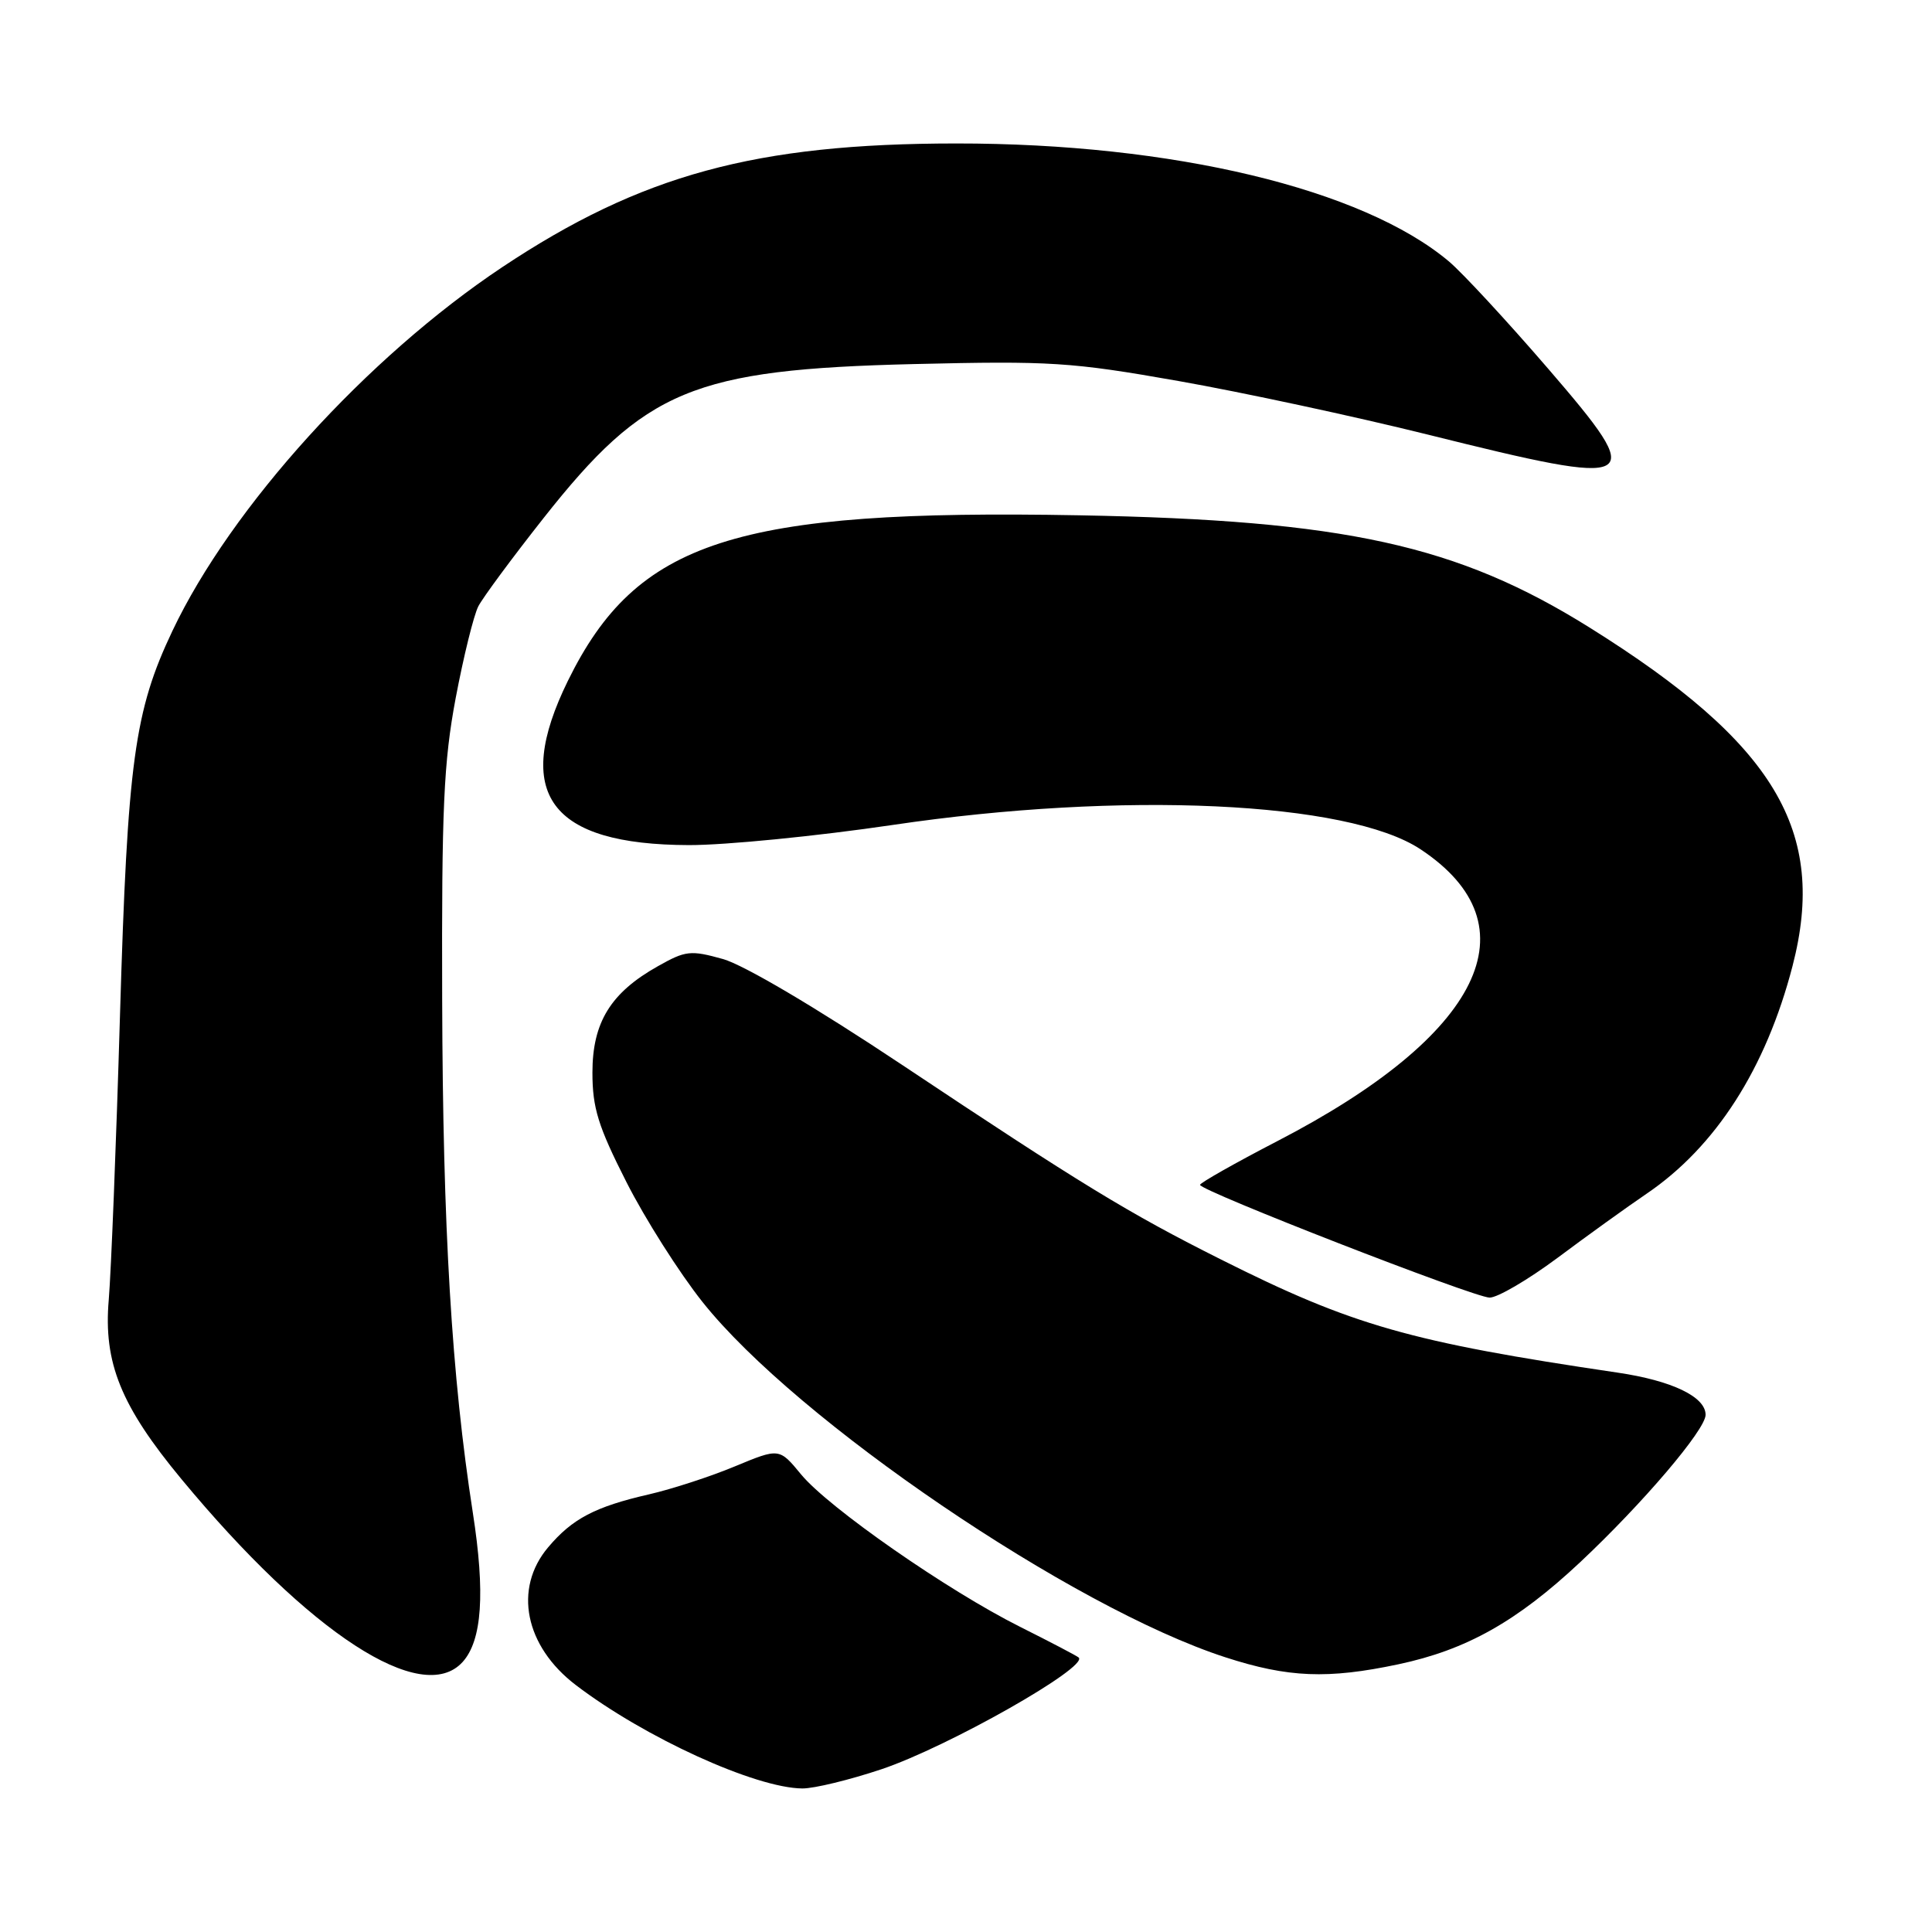 <?xml version="1.0" encoding="UTF-8" standalone="no"?>
<!DOCTYPE svg PUBLIC "-//W3C//DTD SVG 1.1//EN" "http://www.w3.org/Graphics/SVG/1.1/DTD/svg11.dtd" >
<svg xmlns="http://www.w3.org/2000/svg" xmlns:xlink="http://www.w3.org/1999/xlink" version="1.1" viewBox="0 0 256 256">
 <g >
 <path fill="currentColor"
d=" M 116.81 234.43 C 125.60 231.48 144.29 220.88 142.93 219.63 C 142.69 219.41 139.21 217.59 135.18 215.57 C 125.55 210.75 109.79 199.78 106.15 195.37 C 103.26 191.86 103.26 191.86 97.38 194.30 C 94.15 195.65 89.03 197.31 86.00 198.01 C 78.84 199.65 75.82 201.24 72.62 205.04 C 68.01 210.51 69.55 218.13 76.30 223.28 C 85.43 230.24 100.09 236.93 106.32 236.98 C 107.88 236.99 112.60 235.84 116.81 234.43 Z  M 61.30 220.22 C 63.88 217.37 64.31 211.08 62.65 200.43 C 59.84 182.32 58.68 162.84 58.59 132.50 C 58.51 107.08 58.79 100.97 60.38 92.50 C 61.42 87.00 62.77 81.53 63.38 80.34 C 64.00 79.15 67.88 73.90 72.00 68.68 C 85.48 51.59 91.84 48.95 121.12 48.24 C 139.22 47.81 141.94 47.98 156.12 50.48 C 164.58 51.97 179.47 55.17 189.21 57.59 C 217.68 64.68 218.42 64.27 205.16 48.88 C 199.73 42.58 193.80 36.17 192.00 34.65 C 180.56 25.02 155.38 18.99 126.70 19.01 C 100.12 19.02 84.94 23.16 66.55 35.40 C 48.62 47.35 30.63 67.18 22.85 83.59 C 17.81 94.21 16.90 100.86 15.90 134.50 C 15.40 151.55 14.72 168.53 14.41 172.23 C 13.69 180.57 16.02 186.31 24.05 196.00 C 41.00 216.46 55.92 226.16 61.30 220.22 Z  M 185.28 220.53 C 194.30 218.62 200.99 214.86 209.38 207.00 C 217.68 199.21 226.00 189.44 226.00 187.47 C 226.00 185.08 221.54 182.94 214.34 181.88 C 186.82 177.81 179.22 175.64 161.77 166.88 C 149.54 160.75 143.19 156.87 119.47 141.06 C 108.09 133.48 98.57 127.86 95.80 127.08 C 91.51 125.88 90.85 125.95 87.17 128.03 C 80.92 131.54 78.50 135.47 78.50 142.12 C 78.50 146.80 79.25 149.23 83.00 156.62 C 85.47 161.50 90.01 168.65 93.07 172.50 C 105.53 188.19 142.08 213.03 162.37 219.60 C 170.69 222.30 175.93 222.51 185.28 220.53 Z  M 206.37 166.68 C 210.29 163.75 215.60 159.93 218.16 158.19 C 227.35 151.96 234.00 141.57 237.52 128.00 C 242.16 110.11 235.20 98.50 210.59 83.13 C 193.10 72.21 178.19 68.93 143.00 68.28 C 97.38 67.44 84.36 71.66 75.25 90.21 C 67.89 105.21 72.84 111.93 91.29 111.98 C 96.13 111.99 108.28 110.79 118.29 109.31 C 148.73 104.80 178.63 106.18 188.22 112.53 C 203.49 122.63 196.36 137.18 169.26 151.20 C 163.63 154.12 159.02 156.73 159.01 157.00 C 158.99 157.77 195.22 171.88 197.37 171.94 C 198.39 171.97 202.44 169.60 206.37 166.68 Z "/>
</g>
</svg>